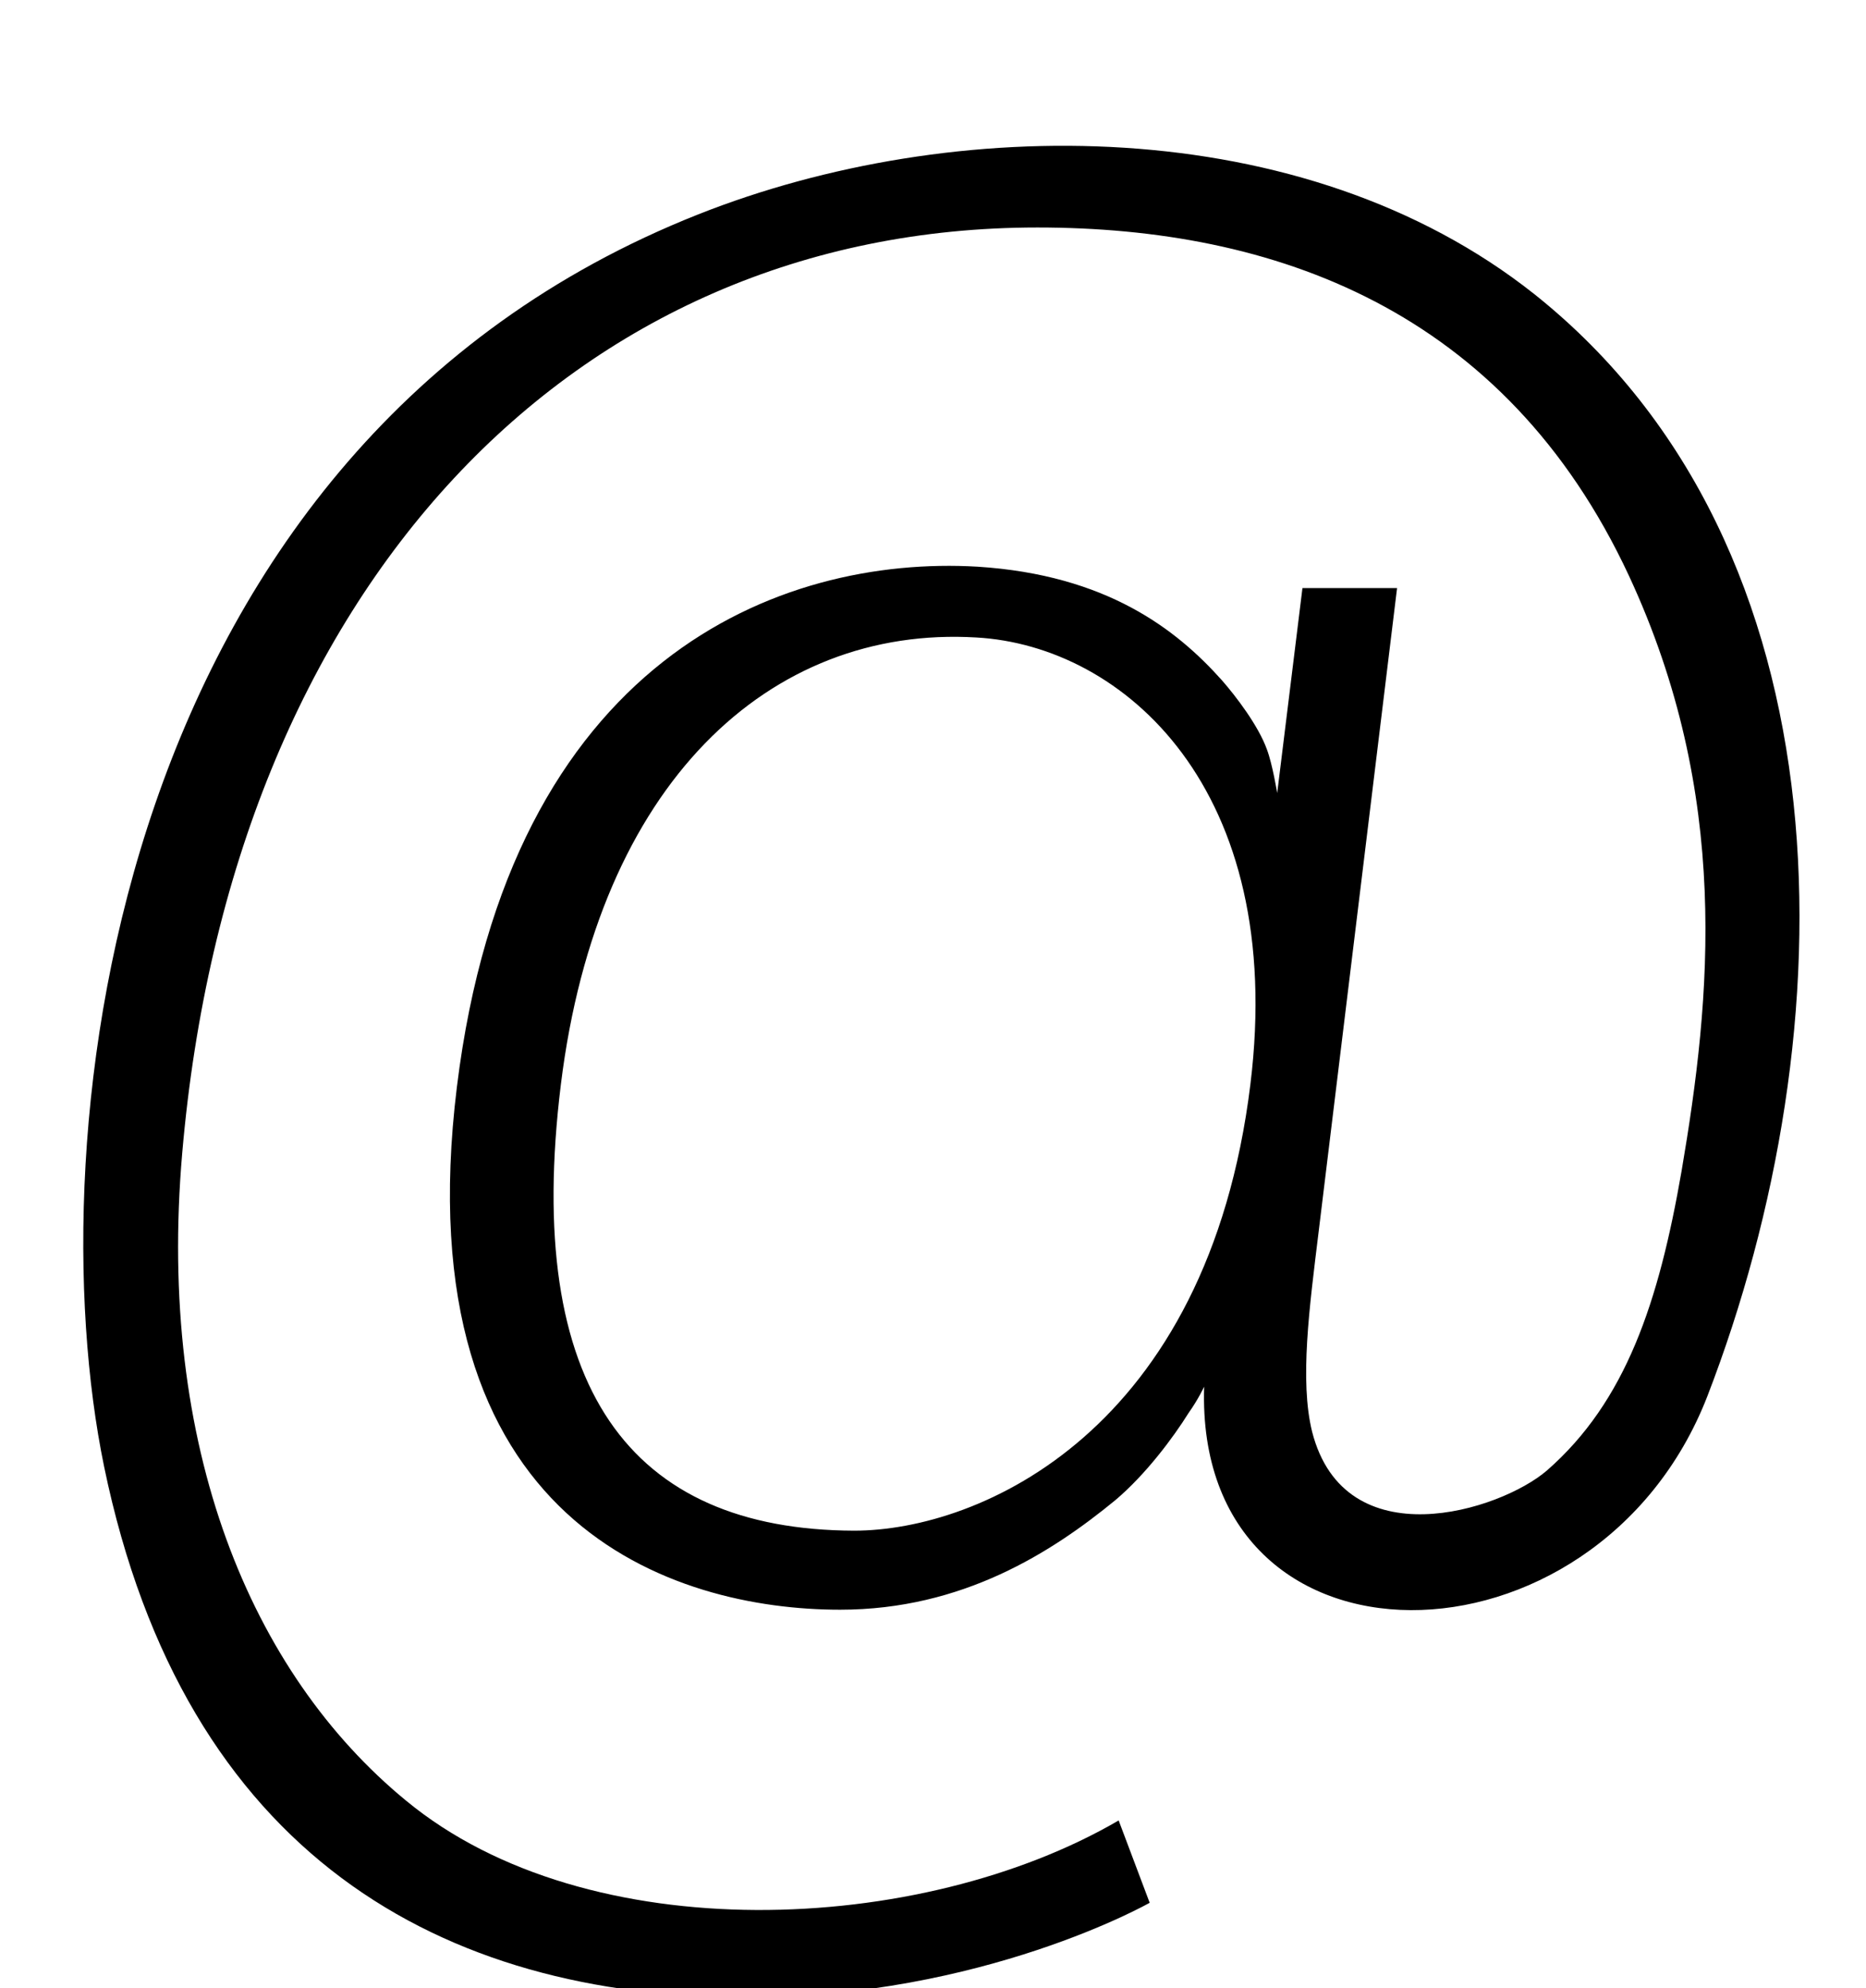 <?xml version="1.0" standalone="no"?>
<!DOCTYPE svg PUBLIC "-//W3C//DTD SVG 1.1//EN" "http://www.w3.org/Graphics/SVG/1.1/DTD/svg11.dtd" >
<svg xmlns="http://www.w3.org/2000/svg" xmlns:xlink="http://www.w3.org/1999/xlink" version="1.1" viewBox="-10 0 939 1000">
  <g transform="matrix(1 0 0 -1 0 800)">
   <path fill="currentColor"
d="M762.14 652.04c160.64 -127.94 158.158 -370.149 86.978 -554.399c-55.68 -142.84 -258.02 -145.32 -253.17 4.97c0 0 -2.83 -6.21 -7.83 -13.25c-7.75 -12.42 -21.65 -31.05 -36.891 -43.88
c-31.8 -26.09 -76.76 -55.07 -138.46 -55.07c-83.22 0 -220.02 42.23 -192.85 262.91c26.49 215.3 162.5 267.47 261.99 261.67c64.93 -4.14 100.04 -31.46 122.98 -57.13c6.91 -7.87 18.34 -22.78 22.649 -34.79
c2.81 -7.44 5.17 -21.94 5.17 -21.94s8.94 72.46 12.71 103.1h47.61l-39.42 -323.37c-4.71 -38.5 -9.68 -75.35 -3.31 -101.02c16.53 -64.18 94.49 -39.75 118.09 -19.46c39.87 34.78 56.39 84.88 67.819 150.71
c14.9 87.36 24.881 188.801 -26.499 299.351c-62.56 134.15 -178.829 175.141 -297.659 175.141c-233.92 0 -405.71 -181.35 -430.34 -465.38c-12.84 -147.81 34.44 -261.67 112.66 -325.85c91.29 -75.36 259.1 -67.9 358.56 -9.931l15.61 -41.41
s-83.72 -47.61 -202.97 -47.61c-152.78 0 -282.7 71.21 -323.19 267.05c-34.21 166.03 3.1 512.58 299.05 629.75c127.57 50.51 304.16 52.17 420.71 -40.16zM619.209 254.571c18.3 148.63 -63.881 220.681 -137.911 224.811
c-104.01 6.22 -190.38 -73.28 -209.06 -224.811c-18.79 -152.78 34.95 -224 147.53 -224.41c63.35 0 178 50.09 199.44 224.41z" />
  </g>

</svg>
